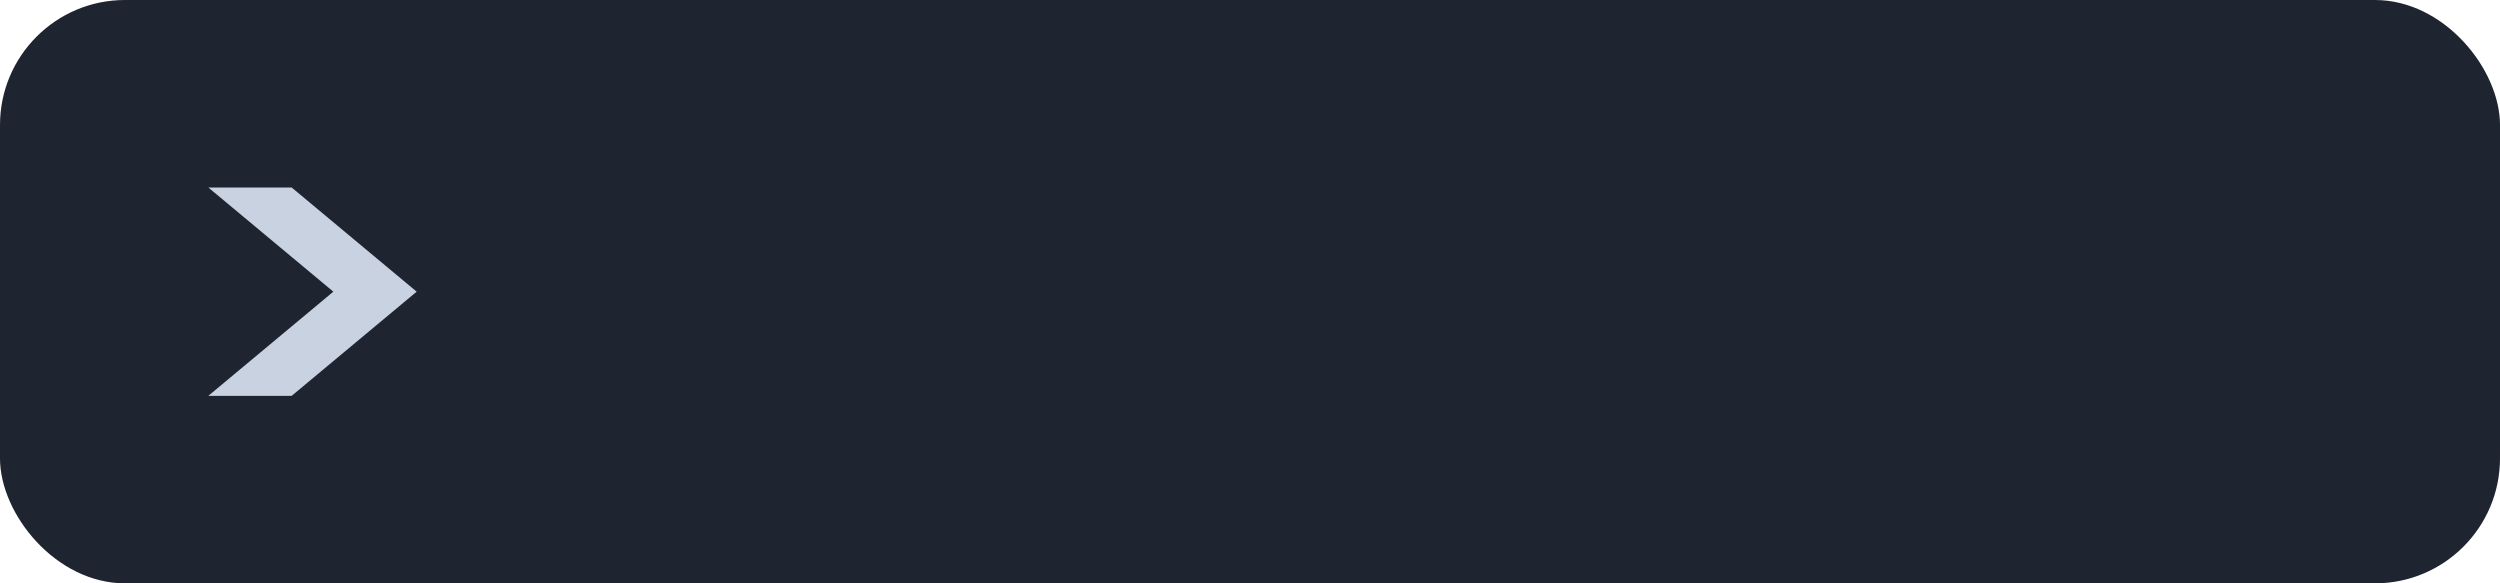 <svg xmlns="http://www.w3.org/2000/svg" width="120" height="28" viewBox="0 0 120 28" fill="none"><rect width="120" height="28" rx="6" fill="#1E2430"/><path d="M10 9h4l6 5-6 5h-4l6-5-6-5z" fill="#C9D2E1"/></svg>
